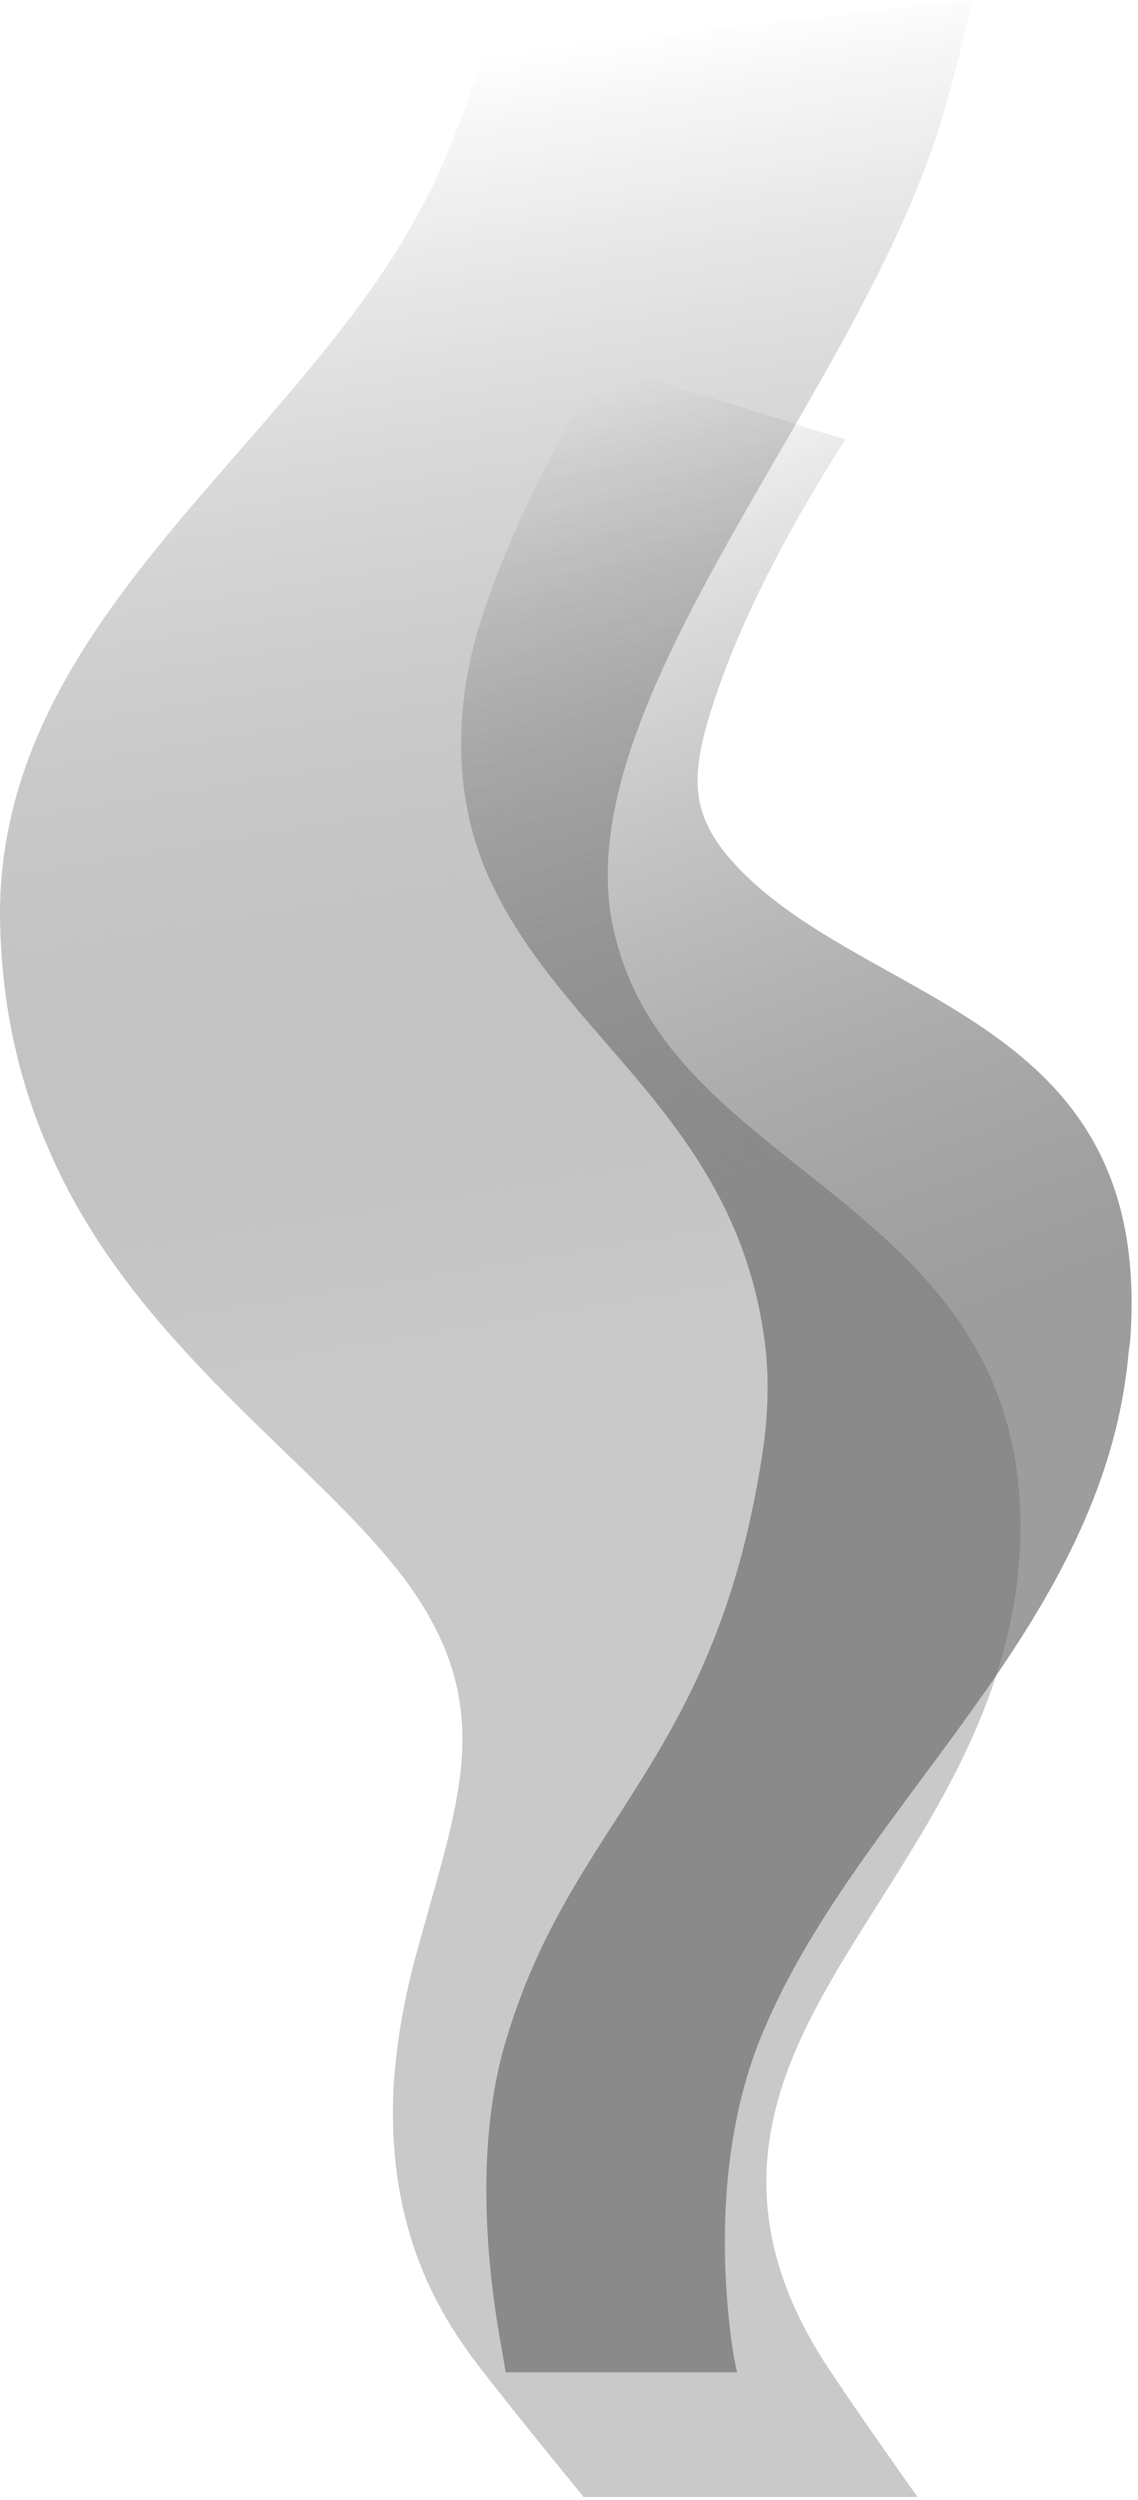 <svg width="87" height="191" viewBox="0 0 87 191" fill="none" xmlns="http://www.w3.org/2000/svg">
<path style="mix-blend-mode:screen" d="M42.979 3.539C42.008 6.417 40.919 9.411 39.675 12.211C37.615 12.444 35.633 12.678 33.689 12.872C34.933 10.072 36.021 7.117 36.954 4.2C38.975 3.993 40.984 3.772 42.979 3.539V3.539ZM46.439 3.15C45.467 6.028 44.34 9.022 43.057 11.822C41.93 11.939 40.803 12.094 39.675 12.211C40.919 9.411 42.008 6.417 42.979 3.539C44.12 3.409 45.273 3.28 46.439 3.15V3.15ZM49.393 2.8C48.421 5.717 47.294 8.672 46.011 11.511C45.052 11.615 44.068 11.719 43.057 11.822C44.34 9.022 45.467 6.028 46.439 3.15C47.423 3.046 48.408 2.93 49.393 2.8V2.8ZM51.842 2.528C50.948 5.406 49.898 8.322 48.732 11.2C47.877 11.278 46.866 11.394 46.011 11.511C47.294 8.672 48.421 5.717 49.393 2.8C50.196 2.722 51.013 2.631 51.842 2.528ZM53.474 2.333C52.697 5.211 51.764 8.05 50.753 10.967C50.17 11.006 49.354 11.122 48.732 11.2C49.898 8.322 50.948 5.406 51.842 2.528C52.386 2.476 52.93 2.411 53.474 2.333ZM55.729 2.1C54.952 4.978 54.019 7.778 53.008 10.694C52.308 10.772 51.492 10.889 50.753 10.967C51.764 8.05 52.697 5.211 53.474 2.333C54.226 2.256 54.977 2.178 55.729 2.1ZM57.323 1.906C56.584 4.783 55.729 7.583 54.796 10.5C54.252 10.578 53.591 10.656 53.008 10.694C54.019 7.778 54.952 4.978 55.729 2.1C56.247 2.048 56.778 1.983 57.323 1.906V1.906ZM58.566 1.789C57.906 4.628 57.089 7.428 56.195 10.344C55.768 10.383 55.224 10.461 54.796 10.5C55.729 7.583 56.584 4.783 57.323 1.906C57.737 1.854 58.152 1.815 58.566 1.789V1.789ZM59.772 1.633C59.111 4.511 58.294 7.272 57.4 10.189C57.012 10.267 56.584 10.306 56.195 10.344C57.089 7.428 57.906 4.628 58.566 1.789C58.955 1.737 59.357 1.685 59.772 1.633ZM62.259 1.361C61.637 4.2 60.86 7 59.966 9.917C59.111 9.994 58.217 10.111 57.4 10.189C58.294 7.272 59.111 4.511 59.772 1.633C60.601 1.556 61.43 1.465 62.259 1.361ZM63.892 1.167C63.27 4.006 62.492 6.806 61.598 9.722C61.054 9.8 60.51 9.839 59.966 9.917C60.86 7 61.637 4.2 62.259 1.361C62.803 1.309 63.348 1.244 63.892 1.167V1.167ZM68.362 0.661C67.74 3.5 66.963 6.3 66.108 9.217C64.605 9.398 63.102 9.567 61.598 9.722C62.492 6.806 63.27 4.006 63.892 1.167C65.369 1.011 66.859 0.843 68.362 0.661V0.661ZM74.309 0C73.765 2.839 72.988 5.6 72.171 8.517C70.228 8.75 68.129 8.983 66.108 9.217C66.963 6.3 67.74 3.5 68.362 0.661C70.357 0.428 72.34 0.207 74.309 0V0ZM39.675 12.211C30.618 32.667 4.886 46.822 5.624 71.206C2.942 71.206 0.299 71.206 0.027 71.206C-0.945 46.589 24.749 33.289 33.689 12.872C35.633 12.678 37.615 12.444 39.675 12.211V12.211ZM43.057 11.822C33.922 32.317 8.19 46.9 8.773 71.206C7.801 71.206 6.713 71.206 5.624 71.206C4.886 46.822 30.618 32.667 39.675 12.211C40.803 12.094 41.93 11.939 43.057 11.822V11.822ZM46.011 11.511C36.877 32.006 11.144 47.094 11.61 71.206C11.416 71.206 10.25 71.206 8.773 71.206C8.19 46.9 33.922 32.317 43.057 11.822C44.068 11.719 45.052 11.615 46.011 11.511V11.511ZM48.732 11.2C40.258 32.006 15.42 49.039 16.042 71.206C14.565 71.206 13.088 71.206 11.61 71.206C11.144 47.094 36.877 32.006 46.011 11.511C46.866 11.394 47.877 11.278 48.732 11.2V11.2ZM50.753 10.967C43.368 32.161 19.812 51.45 20.706 71.206C18.607 71.206 18.102 71.206 16.042 71.206C15.42 49.039 40.258 32.006 48.732 11.2C49.354 11.122 50.17 11.006 50.753 10.967V10.967ZM53.008 10.694C45.7 31.889 22.3 51.489 23.155 71.206C22.844 71.206 20.978 71.206 20.706 71.206C19.812 51.45 43.368 32.161 50.753 10.967C51.492 10.889 52.308 10.772 53.008 10.694V10.694ZM54.796 10.5C47.838 31.772 24.515 52.111 26.42 71.206C25.332 71.206 24.243 71.206 23.155 71.206C22.3 51.489 45.7 31.889 53.008 10.694C53.591 10.656 54.252 10.578 54.796 10.5V10.5ZM56.195 10.344C49.587 31.656 26.42 52.539 29.025 71.206C28.169 71.206 27.301 71.206 26.42 71.206C24.515 52.111 47.838 31.772 54.796 10.5C55.224 10.461 55.768 10.383 56.195 10.344V10.344ZM57.4 10.189C50.792 31.5 27.703 52.539 30.268 71.206C30.152 71.206 29.141 71.206 29.025 71.206C26.42 52.539 49.587 31.656 56.195 10.344C56.584 10.306 57.012 10.267 57.4 10.189ZM59.966 9.917C53.591 31.267 30.502 52.889 33.611 71.206C31.668 71.206 30.968 71.206 30.268 71.206C27.703 52.539 50.792 31.5 57.4 10.189C58.217 10.111 59.111 9.994 59.966 9.917V9.917ZM61.598 9.722C55.146 31.072 32.056 52.889 35.127 71.206C35.011 71.206 33.728 71.206 33.611 71.206C30.502 52.889 53.591 31.267 59.966 9.917C60.51 9.839 61.054 9.8 61.598 9.722V9.722ZM66.108 9.217C59.733 30.644 36.566 53.2 40.103 71.206C38.043 71.206 36.993 71.206 35.127 71.206C32.056 52.889 55.146 31.072 61.598 9.722C63.102 9.567 64.605 9.398 66.108 9.217V9.217ZM72.171 8.517C65.991 30.022 42.863 53.628 46.944 71.206C45.972 71.206 43.174 71.206 40.103 71.206C36.566 53.2 59.733 30.644 66.108 9.217C68.129 8.983 70.228 8.75 72.171 8.517V8.517ZM5.624 71.206C5.819 77.7 7.335 83.106 9.395 87.811C6.752 87.811 4.108 87.811 3.72 87.811C1.659 83.106 0.26 77.7 0.027 71.206C0.299 71.206 2.942 71.206 5.624 71.206V71.206ZM8.773 71.206C8.928 77.7 10.483 83.106 12.504 87.772C11.572 87.811 10.483 87.811 9.395 87.811C7.335 83.106 5.819 77.7 5.624 71.206C6.713 71.206 7.801 71.206 8.773 71.206V71.206ZM11.61 71.206C11.727 77.7 13.282 83.067 15.342 87.772C15.148 87.772 14.02 87.772 12.504 87.772C10.483 83.106 8.928 77.7 8.773 71.206C10.25 71.206 11.416 71.206 11.61 71.206ZM16.042 71.206C16.236 77.778 17.713 82.95 20.279 87.5C18.296 87.5 16.936 87.656 15.342 87.772C13.282 83.067 11.727 77.7 11.61 71.206C13.088 71.206 14.565 71.206 16.042 71.206ZM20.706 71.206C20.978 77.894 22.689 82.756 25.915 87.15C23.116 87.15 23.116 87.5 20.279 87.5C17.713 82.95 16.236 77.778 16.042 71.206C18.102 71.206 18.607 71.206 20.706 71.206V71.206ZM23.155 71.206C23.427 77.894 25.332 82.756 28.558 87.15C28.169 87.15 26.304 87.15 25.915 87.15C22.689 82.756 20.978 77.894 20.706 71.206C20.978 71.206 22.844 71.206 23.155 71.206ZM26.42 71.206C27.12 77.933 29.685 82.678 33.456 86.994C31.784 87.033 30.035 87.111 28.558 87.15C25.332 82.756 23.427 77.894 23.155 71.206C24.243 71.206 25.332 71.206 26.42 71.206ZM29.025 71.206C30.035 77.972 33.067 82.6 37.188 86.878C36.06 86.878 34.778 86.917 33.456 86.994C29.685 82.678 27.12 77.933 26.42 71.206C27.301 71.206 28.169 71.206 29.025 71.206ZM30.268 71.206C31.279 77.972 34.35 82.6 38.47 86.878C38.315 86.878 37.304 86.878 37.188 86.878C33.067 82.6 30.035 77.972 29.025 71.206C29.141 71.206 30.152 71.206 30.268 71.206V71.206ZM33.611 71.206C34.855 78.011 38.12 82.6 42.552 86.8C40.297 86.839 39.286 86.878 38.47 86.878C34.35 82.6 31.279 77.972 30.268 71.206C30.968 71.206 31.668 71.206 33.611 71.206V71.206ZM35.127 71.206C36.293 78.011 39.636 82.6 44.029 86.8C43.873 86.8 42.668 86.8 42.552 86.8C38.12 82.6 34.855 78.011 33.611 71.206C33.728 71.206 35.011 71.206 35.127 71.206V71.206ZM40.103 71.206C41.463 78.05 45.312 82.522 49.937 86.683C47.605 86.722 46.206 86.761 44.029 86.8C39.636 82.6 36.293 78.011 35.127 71.206C36.993 71.206 38.043 71.206 40.103 71.206ZM46.944 71.206C48.538 78.05 52.93 82.444 57.867 86.567C56.701 86.567 53.474 86.606 49.937 86.683C45.312 82.522 41.463 78.05 40.103 71.206C43.174 71.206 45.972 71.206 46.944 71.206V71.206ZM9.395 87.811C11.649 92.906 14.759 97.144 18.141 100.994C15.381 100.994 12.699 100.994 12.155 100.994C8.928 97.222 5.935 92.944 3.72 87.811C4.108 87.811 6.752 87.811 9.395 87.811V87.811ZM12.504 87.772C14.759 92.867 17.946 97.144 21.367 100.994C20.395 100.994 19.268 100.994 18.141 100.994C14.759 97.144 11.649 92.906 9.395 87.811C10.483 87.811 11.572 87.811 12.504 87.772V87.772ZM15.342 87.772C17.596 92.828 20.939 97.106 24.477 100.994C24.166 100.994 22.922 100.994 21.367 100.994C17.946 97.144 14.759 92.867 12.504 87.772C14.02 87.772 15.148 87.772 15.342 87.772V87.772ZM20.279 87.5C23.077 92.439 27.159 96.639 32.251 100.994C29.66 100.994 27.068 100.994 24.477 100.994C20.939 97.106 17.596 92.828 15.342 87.772C16.936 87.656 18.296 87.5 20.279 87.5V87.5ZM25.915 87.15C29.413 91.933 34.7 96.094 41.735 100.994C38.081 100.994 35.905 100.994 32.251 100.994C27.159 96.639 23.077 92.439 20.279 87.5C23.116 87.5 23.116 87.15 25.915 87.15V87.15ZM28.558 87.15C32.095 91.894 37.498 96.094 44.456 100.994C44.029 100.994 42.163 100.994 41.735 100.994C34.7 96.094 29.413 91.933 25.915 87.15C26.304 87.15 28.169 87.15 28.558 87.15V87.15ZM33.456 86.994C37.498 91.661 42.94 95.822 49.16 100.994C47.605 100.994 46.037 100.994 44.456 100.994C37.498 96.094 32.095 91.894 28.558 87.15C30.035 87.111 31.784 87.033 33.456 86.994V86.994ZM37.188 86.878C41.619 91.467 47.255 95.628 52.891 100.994C51.648 100.994 50.404 100.994 49.16 100.994C42.94 95.822 37.498 91.661 33.456 86.994C34.778 86.917 36.06 86.878 37.188 86.878V86.878ZM38.47 86.878C42.901 91.467 48.615 95.628 54.213 100.994C54.057 100.994 53.047 100.994 52.891 100.994C47.255 95.628 41.619 91.467 37.188 86.878C37.304 86.878 38.315 86.878 38.47 86.878V86.878ZM42.552 86.8C47.294 91.35 53.241 95.472 58.372 100.994C56.195 100.994 55.224 100.994 54.213 100.994C48.615 95.628 42.901 91.467 38.47 86.878C39.286 86.878 40.297 86.839 42.552 86.8V86.8ZM44.029 86.8C48.771 91.35 54.718 95.472 59.849 100.994C59.694 100.994 58.528 100.994 58.372 100.994C53.241 95.472 47.294 91.35 42.552 86.8C42.668 86.8 43.873 86.8 44.029 86.8V86.8ZM49.937 86.683C54.99 91.194 60.821 95.317 65.447 100.994C63.231 100.994 61.909 100.994 59.849 100.994C54.718 95.472 48.771 91.35 44.029 86.8C46.206 86.761 47.605 86.722 49.937 86.683V86.683ZM57.867 86.567C63.231 91 69.295 95.122 73.338 100.994C71.938 100.994 68.828 100.994 65.447 100.994C60.821 95.317 54.99 91.194 49.937 86.683C53.474 86.606 56.701 86.567 57.867 86.567V86.567ZM18.141 100.994C25.137 109.161 34.272 114.761 38.665 125.067C36.255 125.067 33.883 125.067 33.611 125.067C32.795 123.356 31.707 121.567 30.152 119.661C25.604 113.983 18.452 108.383 12.155 100.994C12.699 100.994 15.381 100.994 18.141 100.994V100.994ZM21.367 100.994C28.247 109.006 37.265 114.839 41.463 125.067C40.608 125.067 39.636 125.067 38.665 125.067C34.272 114.761 25.137 109.161 18.141 100.994C19.268 100.994 20.395 100.994 21.367 100.994ZM24.477 100.994C31.201 108.733 40.103 114.956 44.029 125.067C43.834 125.067 42.824 125.067 41.463 125.067C37.265 114.839 28.247 109.006 21.367 100.994C22.922 100.994 24.166 100.994 24.477 100.994ZM32.251 100.994C39.286 107.45 44.301 113.556 46.789 119.856C47.566 121.644 48.11 123.356 48.421 125.067C46.944 125.067 45.48 125.067 44.029 125.067C40.103 114.956 31.201 108.733 24.477 100.994C27.068 100.994 29.66 100.994 32.251 100.994ZM41.735 100.994C51.648 107.917 53.902 116.356 53.163 125.067C51.142 125.067 50.443 125.067 48.421 125.067C48.11 123.356 47.566 121.644 46.789 119.856C44.301 113.556 39.286 107.45 32.251 100.994C35.905 100.994 38.081 100.994 41.735 100.994V100.994ZM44.456 100.994C51.259 105.778 56.39 113.828 55.379 125.067C55.107 125.067 53.435 125.067 53.163 125.067C53.902 116.356 51.648 107.917 41.735 100.994C42.163 100.994 44.029 100.994 44.456 100.994ZM49.16 100.994C55.457 106.128 59.733 114.489 58.411 125.067C57.4 125.067 56.39 125.067 55.379 125.067C56.39 113.828 51.259 105.778 44.456 100.994C46.037 100.994 47.605 100.994 49.16 100.994ZM52.891 100.994C58.8 106.4 62.376 114.956 60.821 125.067C60.018 125.067 59.214 125.067 58.411 125.067C59.733 114.489 55.457 106.128 49.16 100.994C50.404 100.994 51.648 100.994 52.891 100.994ZM54.213 100.994C59.849 106.128 62.337 112.35 62.376 119.7C62.376 121.528 62.22 123.317 61.948 125.067C61.832 125.067 60.938 125.067 60.821 125.067C62.376 114.956 58.8 106.4 52.891 100.994C53.047 100.994 54.057 100.994 54.213 100.994V100.994ZM58.372 100.994C63.27 106.011 65.68 112.506 65.524 119.856C65.499 121.593 65.33 123.33 65.019 125.067C63.231 125.067 62.609 125.067 61.948 125.067C62.22 123.317 62.376 121.528 62.376 119.7C62.337 112.35 59.849 106.128 54.213 100.994C55.224 100.994 56.195 100.994 58.372 100.994V100.994ZM59.849 100.994C65.252 106.556 68.051 115.578 66.341 125.067C66.224 125.067 65.097 125.067 65.019 125.067C65.33 123.33 65.499 121.593 65.524 119.856C65.68 112.506 63.27 106.011 58.372 100.994C58.528 100.994 59.694 100.994 59.849 100.994ZM65.447 100.994C70.5 106.983 72.716 115.811 70.811 125.067C68.984 125.067 68.012 125.067 66.341 125.067C68.051 115.578 65.252 106.556 59.849 100.994C61.909 100.994 63.231 100.994 65.447 100.994V100.994ZM73.338 100.994C76.641 105.778 78.546 111.767 77.885 119.661C77.73 121.528 77.419 123.356 76.991 125.067C76.097 125.067 73.571 125.067 70.811 125.067C72.716 115.811 70.5 106.983 65.447 100.994C68.828 100.994 71.938 100.994 73.338 100.994V100.994ZM38.665 125.067C43.718 136.85 35.05 149.839 34.428 159.717C32.329 159.717 30.268 159.717 30.074 159.717C30.23 156.956 30.657 153.922 31.512 150.5C34.156 140.233 37.421 133.233 33.611 125.067C33.883 125.067 36.255 125.067 38.665 125.067ZM41.463 125.067C46.322 136.772 37.576 149.878 36.877 159.717C36.138 159.717 35.283 159.717 34.428 159.717C35.05 149.839 43.718 136.85 38.665 125.067C39.636 125.067 40.608 125.067 41.463 125.067V125.067ZM44.029 125.067C48.499 136.578 39.831 149.917 39.014 159.717C38.937 159.717 38.043 159.717 36.877 159.717C37.576 149.878 46.322 136.772 41.463 125.067C42.824 125.067 43.834 125.067 44.029 125.067V125.067ZM48.421 125.067C49.859 133.467 46.322 141.439 43.562 150.733C42.837 153.144 42.267 155.426 41.852 157.578C41.722 158.304 41.619 159.017 41.541 159.717C40.712 159.717 39.87 159.717 39.014 159.717C39.831 149.917 48.499 136.578 44.029 125.067C45.48 125.067 46.944 125.067 48.421 125.067ZM53.163 125.067C52.269 136.033 46.789 147.389 44.262 157.539C44.081 158.291 43.925 159.017 43.795 159.717C42.629 159.717 42.707 159.717 41.541 159.717C41.619 159.017 41.722 158.304 41.852 157.578C42.267 155.426 42.837 153.144 43.562 150.733C46.322 141.439 49.859 133.467 48.421 125.067C50.443 125.067 51.142 125.067 53.163 125.067V125.067ZM55.379 125.067C54.135 138.717 47.566 148.789 45.428 159.717C45.312 159.717 43.912 159.717 43.795 159.717C43.925 159.017 44.081 158.291 44.262 157.539C46.789 147.389 52.269 136.033 53.163 125.067C53.435 125.067 55.107 125.067 55.379 125.067ZM58.411 125.067C56.584 138.989 49.315 148.556 46.866 159.717C46.4 159.717 45.92 159.717 45.428 159.717C47.566 148.789 54.135 138.717 55.379 125.067C56.39 125.067 57.4 125.067 58.411 125.067V125.067ZM60.821 125.067C58.605 139.222 50.676 148.4 47.994 159.717C47.631 159.717 47.255 159.717 46.866 159.717C49.315 148.556 56.584 138.989 58.411 125.067C59.214 125.067 60.018 125.067 60.821 125.067V125.067ZM61.948 125.067C60.005 137.083 52.619 147.428 49.471 157.578C49.237 158.304 49.043 159.017 48.888 159.717C48.81 159.717 48.071 159.717 47.994 159.717C50.676 148.4 58.605 139.222 60.821 125.067C60.938 125.067 61.832 125.067 61.948 125.067ZM65.019 125.067C62.648 137.939 54.796 147.194 51.414 157.578C51.181 158.278 50.974 158.991 50.792 159.717C49.471 159.717 49.16 159.717 48.888 159.717C49.043 159.017 49.237 158.304 49.471 157.578C52.619 147.428 60.005 137.083 61.948 125.067C62.609 125.067 63.231 125.067 65.019 125.067ZM66.341 125.067C63.62 139.494 54.952 148.206 51.958 159.717C51.881 159.717 50.87 159.717 50.792 159.717C50.974 158.991 51.181 158.278 51.414 157.578C54.796 147.194 62.648 137.939 65.019 125.067C65.097 125.067 66.224 125.067 66.341 125.067ZM70.811 125.067C67.701 139.65 58.528 148.089 55.263 159.717C53.824 159.717 53.241 159.717 51.958 159.717C54.952 148.206 63.62 139.494 66.341 125.067C68.012 125.067 68.984 125.067 70.811 125.067ZM76.991 125.067C73.61 139.067 63.075 148.789 59.694 159.717C59.266 159.717 57.361 159.717 55.263 159.717C58.528 148.089 67.701 139.65 70.811 125.067C73.571 125.067 76.097 125.067 76.991 125.067ZM34.428 159.717C33.689 171.344 38.315 177.878 41.152 181.494C39.209 181.494 37.304 181.494 37.149 181.494C34.311 177.878 29.569 171.344 30.074 159.717C30.268 159.717 32.329 159.717 34.428 159.717ZM36.877 159.717C36.06 171.306 40.608 177.878 43.407 181.494C42.746 181.494 41.93 181.494 41.152 181.494C38.315 177.878 33.689 171.344 34.428 159.717C35.283 159.717 36.138 159.717 36.877 159.717ZM39.014 159.717C38.12 171.306 42.59 177.839 45.389 181.494C45.312 181.494 44.495 181.494 43.407 181.494C40.608 177.878 36.06 171.306 36.877 159.717C38.043 159.717 38.937 159.717 39.014 159.717ZM41.541 159.717C40.064 171.072 44.34 177.683 47.255 181.494C46.633 181.494 46.011 181.494 45.389 181.494C42.59 177.839 38.12 171.306 39.014 159.717C39.87 159.717 40.712 159.717 41.541 159.717V159.717ZM43.795 159.717C41.735 170.839 45.623 177.45 48.654 181.494C47.799 181.494 48.11 181.494 47.255 181.494C44.34 177.683 40.064 171.072 41.541 159.717C42.707 159.717 42.629 159.717 43.795 159.717ZM45.428 159.717C43.329 170.722 47.138 177.372 50.209 181.494C50.093 181.494 48.81 181.494 48.654 181.494C45.623 177.45 41.735 170.839 43.795 159.717C43.912 159.717 45.312 159.717 45.428 159.717ZM46.866 159.717C44.806 169.517 47.721 176.244 51.57 181.494C51.129 181.494 50.676 181.494 50.209 181.494C47.138 177.372 43.329 170.722 45.428 159.717C45.92 159.717 46.4 159.717 46.866 159.717V159.717ZM47.994 159.717C45.972 168.622 48.266 175.467 52.658 181.494C52.295 181.494 51.932 181.494 51.57 181.494C47.721 176.244 44.806 169.517 46.866 159.717C47.255 159.717 47.631 159.717 47.994 159.717ZM48.888 159.717C46.828 168.622 49.082 175.428 53.474 181.494C53.435 181.494 52.697 181.494 52.658 181.494C48.266 175.467 45.972 168.622 47.994 159.717C48.071 159.717 48.81 159.717 48.888 159.717V159.717ZM50.792 159.717C48.771 167.922 50.52 174.806 55.301 181.494C54.057 181.494 53.746 181.494 53.474 181.494C49.082 175.428 46.828 168.622 48.888 159.717C49.16 159.717 49.471 159.717 50.792 159.717ZM51.958 159.717C49.898 167.883 51.648 174.806 56.39 181.494C56.312 181.494 55.379 181.494 55.301 181.494C50.52 174.806 48.771 167.922 50.792 159.717C50.87 159.717 51.881 159.717 51.958 159.717ZM55.263 159.717C53.163 167.222 54.368 174.183 59.499 181.494C58.139 181.494 57.595 181.494 56.39 181.494C51.648 174.806 49.898 167.883 51.958 159.717C53.241 159.717 53.824 159.717 55.263 159.717ZM59.694 159.717C57.634 166.367 58.178 173.444 63.697 181.494C63.27 181.494 61.482 181.494 59.499 181.494C54.368 174.183 53.163 167.222 55.263 159.717C57.361 159.717 59.266 159.717 59.694 159.717ZM41.152 181.494C43.135 184.1 45.312 186.783 47.022 188.922C45.117 188.922 43.212 188.922 43.096 188.922C41.58 187.056 39.209 184.139 37.149 181.494C37.304 181.494 39.209 181.494 41.152 181.494V181.494ZM43.407 181.494C45.389 184.1 47.488 186.706 49.276 188.922C48.577 188.922 47.799 188.922 47.022 188.922C45.312 186.783 43.135 184.1 41.152 181.494C41.93 181.494 42.746 181.494 43.407 181.494V181.494ZM45.389 181.494C47.333 184.061 49.276 186.511 51.22 188.922C51.103 188.922 50.326 188.922 49.276 188.922C47.488 186.706 45.389 184.1 43.407 181.494C44.495 181.494 45.312 181.494 45.389 181.494ZM47.255 181.494C48.032 182.544 48.81 183.478 49.471 184.333C50.792 185.967 52.114 187.639 53.163 188.922C52.516 188.922 51.868 188.922 51.22 188.922C49.276 186.511 47.333 184.061 45.389 181.494C46.011 181.494 46.633 181.494 47.255 181.494ZM48.654 181.494C49.51 182.622 50.287 183.517 50.909 184.256C52.23 185.811 53.63 187.522 54.796 188.922C53.863 188.922 54.096 188.922 53.163 188.922C52.114 187.639 50.792 185.967 49.471 184.333C48.81 183.478 48.032 182.544 47.255 181.494C48.11 181.494 47.799 181.494 48.654 181.494V181.494ZM50.209 181.494C52.192 184.139 54.291 186.511 56.273 188.922C56.157 188.922 54.913 188.922 54.796 188.922C53.63 187.522 52.23 185.811 50.909 184.256C50.287 183.517 49.51 182.622 48.654 181.494C48.81 181.494 50.093 181.494 50.209 181.494V181.494ZM51.57 181.494C53.474 184.139 55.535 186.511 57.439 188.922C57.05 188.922 56.662 188.922 56.273 188.922C54.291 186.511 52.192 184.139 50.209 181.494C50.676 181.494 51.129 181.494 51.57 181.494ZM52.658 181.494C54.524 184.1 56.506 186.511 58.372 188.922C58.061 188.922 57.75 188.922 57.439 188.922C55.535 186.511 53.474 184.139 51.57 181.494C51.932 181.494 52.295 181.494 52.658 181.494ZM53.474 181.494C54.291 182.622 55.068 183.633 55.69 184.489C56.973 186.122 58.217 187.678 59.15 188.922C59.111 188.922 58.411 188.922 58.372 188.922C56.506 186.511 54.524 184.1 52.658 181.494C52.697 181.494 53.435 181.494 53.474 181.494V181.494ZM55.301 181.494C56.04 182.583 56.817 183.556 57.478 184.489C58.644 186.044 59.81 187.561 60.86 188.922C59.655 188.922 59.422 188.922 59.15 188.922C58.217 187.678 56.973 186.122 55.69 184.489C55.068 183.633 54.291 182.622 53.474 181.494C53.746 181.494 54.057 181.494 55.301 181.494V181.494ZM56.39 181.494C58.217 184.1 60.083 186.511 61.909 188.922C61.832 188.922 60.938 188.922 60.86 188.922C59.81 187.561 58.644 186.044 57.478 184.489C56.817 183.556 56.04 182.583 55.301 181.494C55.379 181.494 56.312 181.494 56.39 181.494V181.494ZM59.499 181.494C61.288 184.061 63.075 186.511 64.864 188.922C63.581 188.922 63.037 188.922 61.909 188.922C60.083 186.511 58.217 184.1 56.39 181.494C57.595 181.494 58.139 181.494 59.499 181.494V181.494ZM63.697 181.494C65.796 184.644 67.662 187.25 68.828 188.922C68.479 188.922 66.768 188.922 64.864 188.922C63.075 186.511 61.288 184.061 59.499 181.494C61.482 181.494 63.27 181.494 63.697 181.494ZM47.022 188.922C47.916 190.05 48.499 190.789 48.538 190.789C46.633 190.789 44.767 190.789 44.612 190.789C44.612 190.789 44.029 190.05 43.096 188.922C43.212 188.922 45.117 188.922 47.022 188.922ZM49.276 188.922C50.132 190.05 50.753 190.75 50.753 190.789C50.093 190.789 49.315 190.789 48.538 190.789C48.499 190.789 47.916 190.05 47.022 188.922C47.799 188.922 48.577 188.922 49.276 188.922V188.922ZM51.22 188.922C52.075 190.011 52.658 190.75 52.697 190.789C52.619 190.789 51.842 190.789 50.753 190.789C50.753 190.75 50.132 190.05 49.276 188.922C50.326 188.922 51.103 188.922 51.22 188.922ZM53.163 188.922C53.941 189.856 54.485 190.556 54.718 190.789C54.044 190.789 53.371 190.789 52.697 190.789C52.658 190.75 52.075 190.011 51.22 188.922C51.868 188.922 52.516 188.922 53.163 188.922ZM54.796 188.922C55.418 189.622 55.962 190.283 56.39 190.789C55.418 190.789 55.651 190.789 54.718 190.789C54.485 190.556 53.941 189.856 53.163 188.922C54.096 188.922 53.863 188.922 54.796 188.922V188.922ZM56.273 188.922C56.895 189.661 57.4 190.283 57.828 190.789C57.711 190.789 56.468 190.789 56.39 190.789C55.962 190.283 55.418 189.622 54.796 188.922C54.913 188.922 56.157 188.922 56.273 188.922V188.922ZM57.439 188.922C58.139 189.778 58.644 190.439 58.955 190.789C58.566 190.789 58.191 190.789 57.828 190.789C57.4 190.283 56.895 189.661 56.273 188.922C56.662 188.922 57.05 188.922 57.439 188.922ZM58.372 188.922C59.111 189.856 59.616 190.517 59.849 190.789C59.538 190.789 59.24 190.789 58.955 190.789C58.644 190.439 58.139 189.778 57.439 188.922C57.75 188.922 58.061 188.922 58.372 188.922ZM59.15 188.922C59.888 189.856 60.432 190.556 60.627 190.789C60.588 190.789 59.888 190.789 59.849 190.789C59.616 190.517 59.111 189.856 58.372 188.922C58.411 188.922 59.111 188.922 59.15 188.922ZM60.86 188.922C61.637 189.933 62.143 190.633 62.298 190.789C61.093 190.789 60.86 190.789 60.627 190.789C60.432 190.556 59.888 189.856 59.15 188.922C59.422 188.922 59.655 188.922 60.86 188.922V188.922ZM61.909 188.922C62.687 189.933 63.192 190.633 63.348 190.789C63.27 190.789 62.337 190.789 62.298 190.789C62.143 190.633 61.637 189.933 60.86 188.922C60.938 188.922 61.832 188.922 61.909 188.922ZM64.864 188.922C65.641 190.011 66.146 190.711 66.224 190.789C64.98 190.789 64.475 190.789 63.348 190.789C63.192 190.633 62.687 189.933 61.909 188.922C63.037 188.922 63.581 188.922 64.864 188.922ZM68.828 188.922C69.645 190.089 70.15 190.789 70.15 190.789C69.8 190.789 68.129 190.789 66.224 190.789C66.146 190.711 65.641 190.011 64.864 188.922C66.768 188.922 68.479 188.922 68.828 188.922Z" fill="url(#paint0_linear_220_2950)"/>
<g style="mix-blend-mode:screen">
<path d="M53.591 30.178C52.658 31.578 51.336 33.561 49.976 35.894C49.432 35.7 43.368 33.678 42.824 33.522C44.068 31.228 45.234 29.283 46.128 27.844C46.672 28.039 53.047 29.983 53.591 30.178V30.178ZM56.973 31.189C56.04 32.628 54.796 34.572 53.513 36.867C53.474 36.867 50.015 35.894 49.976 35.894C51.336 33.561 52.658 31.578 53.591 30.178C53.63 30.178 56.934 31.189 56.973 31.189V31.189ZM57.75 31.461C56.817 32.9 55.612 34.844 54.291 37.139C54.019 37.061 53.785 36.944 53.513 36.867C54.796 34.572 56.04 32.628 56.973 31.189C57.232 31.292 57.491 31.383 57.75 31.461ZM58.022 31.539C57.05 32.939 55.845 34.922 54.524 37.217C54.446 37.191 54.368 37.165 54.291 37.139C55.612 34.844 56.817 32.9 57.75 31.461C57.828 31.487 57.919 31.513 58.022 31.539ZM58.217 31.578C57.284 33.017 56.04 34.961 54.757 37.294C54.679 37.268 54.602 37.242 54.524 37.217C55.845 34.922 57.05 32.939 58.022 31.539C58.074 31.539 58.139 31.552 58.217 31.578ZM58.722 31.772C57.789 33.172 56.584 35.155 55.262 37.489C55.068 37.411 54.913 37.333 54.757 37.294C56.04 34.961 57.284 33.017 58.217 31.578C58.398 31.629 58.566 31.694 58.722 31.772ZM59.499 31.966C58.528 33.444 57.322 35.389 56.001 37.722C55.768 37.644 55.496 37.566 55.262 37.489C56.584 35.155 57.789 33.172 58.722 31.772C58.981 31.824 59.24 31.889 59.499 31.966ZM60.082 32.161C59.15 33.639 57.906 35.583 56.584 37.916C56.39 37.839 56.195 37.8 56.001 37.722C57.322 35.389 58.528 33.444 59.499 31.966C59.707 32.044 59.901 32.109 60.082 32.161ZM61.171 32.511C60.238 33.95 58.994 35.933 57.672 38.267C57.284 38.15 56.934 38.033 56.584 37.916C57.906 35.583 59.15 33.639 60.082 32.161C60.445 32.291 60.808 32.407 61.171 32.511ZM64.63 33.561C63.697 35.039 62.453 37.022 61.132 39.355C61.015 39.316 57.75 38.305 57.672 38.267C58.994 35.933 60.238 33.95 61.171 32.511C61.248 32.55 64.552 33.561 64.63 33.561V33.561ZM49.976 35.894C47.76 39.666 45.311 44.372 43.951 49.233C43.407 49.078 37.421 47.211 36.876 47.055C38.548 42 40.802 37.294 42.824 33.522C43.368 33.678 49.432 35.7 49.976 35.894ZM53.513 36.867C51.414 40.639 49.043 45.344 47.294 50.283C47.255 50.244 43.99 49.233 43.951 49.233C45.311 44.372 47.76 39.666 49.976 35.894C50.015 35.894 53.474 36.867 53.513 36.867V36.867ZM54.291 37.139C52.192 40.911 49.82 45.617 48.11 50.517C47.851 50.439 47.579 50.361 47.294 50.283C49.043 45.344 51.414 40.639 53.513 36.867C53.785 36.944 54.019 37.061 54.291 37.139V37.139ZM54.524 37.217C52.425 40.989 50.054 45.694 48.343 50.594C48.266 50.568 48.188 50.542 48.11 50.517C49.82 45.617 52.192 40.911 54.291 37.139C54.368 37.165 54.446 37.191 54.524 37.217ZM54.757 37.294C52.619 41.066 50.248 45.772 48.538 50.672C48.486 50.646 48.421 50.62 48.343 50.594C50.054 45.694 52.425 40.989 54.524 37.217C54.602 37.242 54.679 37.268 54.757 37.294V37.294ZM55.262 37.489C53.124 41.261 50.753 45.928 49.082 50.828C48.901 50.776 48.719 50.724 48.538 50.672C50.248 45.772 52.619 41.066 54.757 37.294C54.913 37.333 55.068 37.411 55.262 37.489V37.489ZM56.001 37.722C53.863 41.494 51.492 46.2 49.82 51.061C49.561 50.983 49.315 50.905 49.082 50.828C50.753 45.928 53.124 41.261 55.262 37.489C55.496 37.566 55.768 37.644 56.001 37.722V37.722ZM56.584 37.916C54.446 41.689 52.075 46.394 50.404 51.217C50.196 51.165 50.002 51.113 49.82 51.061C51.492 46.2 53.863 41.494 56.001 37.722C56.195 37.8 56.39 37.839 56.584 37.916V37.916ZM57.672 38.267C55.496 42.078 53.124 46.783 51.453 51.566C51.116 51.463 50.766 51.346 50.404 51.217C52.075 46.394 54.446 41.689 56.584 37.916C56.934 38.033 57.284 38.15 57.672 38.267V38.267ZM61.132 39.355C58.955 43.166 56.584 47.833 54.913 52.617C54.835 52.617 51.57 51.566 51.453 51.566C53.124 46.783 55.496 42.078 57.672 38.267C57.75 38.305 61.015 39.316 61.132 39.355V39.355ZM43.951 49.233C42.163 55.494 42.241 61.678 44.962 66.889C44.223 66.889 38.042 66.889 37.304 66.889C34.389 60.316 34.894 53.005 36.876 47.055C37.421 47.211 43.407 49.078 43.951 49.233ZM47.294 50.283C45.156 56.389 44.962 61.678 47.682 66.889C47.644 66.889 45 66.889 44.962 66.889C42.241 61.678 42.163 55.494 43.951 49.233C43.99 49.233 47.255 50.244 47.294 50.283ZM48.11 50.517C45.933 56.739 45.856 61.794 48.771 66.889C48.408 66.889 48.045 66.889 47.682 66.889C44.962 61.678 45.156 56.389 47.294 50.283C47.579 50.361 47.851 50.439 48.11 50.517V50.517ZM48.343 50.594C46.167 56.816 46.128 61.833 49.082 66.889C48.978 66.889 48.875 66.889 48.771 66.889C45.856 61.794 45.933 56.739 48.11 50.517C48.188 50.542 48.266 50.568 48.343 50.594ZM48.538 50.672C46.361 56.894 46.361 61.872 49.354 66.889C49.25 66.889 49.16 66.889 49.082 66.889C46.128 61.833 46.167 56.816 48.343 50.594C48.421 50.62 48.486 50.646 48.538 50.672V50.672ZM49.082 50.828C46.866 57.166 46.905 61.989 50.054 66.889C49.82 66.889 49.587 66.889 49.354 66.889C46.361 61.872 46.361 56.894 48.538 50.672C48.719 50.724 48.901 50.776 49.082 50.828ZM49.82 51.061C47.566 57.478 47.721 62.105 51.064 66.889C50.727 66.889 50.391 66.889 50.054 66.889C46.905 61.989 46.866 57.166 49.082 50.828C49.315 50.905 49.561 50.983 49.82 51.061V51.061ZM50.404 51.217C48.149 57.711 48.421 62.183 51.881 66.889C51.596 66.889 51.323 66.889 51.064 66.889C47.721 62.105 47.566 57.478 49.82 51.061C50.002 51.113 50.196 51.165 50.404 51.217V51.217ZM51.453 51.566C49.16 58.178 49.587 62.378 53.319 66.889C52.827 66.889 52.347 66.889 51.881 66.889C48.421 62.183 48.149 57.711 50.404 51.217C50.766 51.346 51.116 51.463 51.453 51.566V51.566ZM54.913 52.617C52.619 59.267 52.425 62.416 57.012 66.889C56.895 66.889 53.435 66.889 53.319 66.889C49.587 62.378 49.16 58.178 51.453 51.566C51.57 51.566 54.835 52.617 54.913 52.617V52.617ZM44.962 66.889C51.997 80.033 66.652 82.755 67.079 103.366C65.641 103.366 60.005 103.366 58.566 103.366C56.662 85.594 42.94 79.567 37.304 66.889C38.042 66.889 44.223 66.889 44.962 66.889ZM47.682 66.889C54.718 80.033 70.811 82.716 71.238 103.366C71.122 103.366 67.196 103.366 67.079 103.366C66.652 82.755 51.997 80.033 44.962 66.889C45 66.889 47.644 66.889 47.682 66.889ZM48.771 66.889C56.584 80.189 73.415 81.511 73.337 103.366C72.638 103.366 71.938 103.366 71.238 103.366C70.811 82.716 54.718 80.033 47.682 66.889C48.045 66.889 48.408 66.889 48.771 66.889ZM49.082 66.889C57.05 80.228 74.154 81.239 73.959 103.366C73.752 103.366 73.545 103.366 73.337 103.366C73.415 81.511 56.584 80.189 48.771 66.889C48.875 66.889 48.978 66.889 49.082 66.889ZM49.354 66.889C57.517 80.266 74.814 81.005 74.504 103.366C74.322 103.366 74.141 103.366 73.959 103.366C74.154 81.239 57.05 80.228 49.082 66.889C49.16 66.889 49.25 66.889 49.354 66.889V66.889ZM50.054 66.889C58.916 80.422 76.641 79.878 75.864 103.366C75.423 103.366 74.97 103.366 74.504 103.366C74.814 81.005 57.517 80.266 49.354 66.889C49.587 66.889 49.82 66.889 50.054 66.889ZM51.064 66.889C60.355 80.15 79.09 78.711 77.846 103.366C77.199 103.366 76.538 103.366 75.864 103.366C76.641 79.878 58.916 80.422 50.054 66.889C50.391 66.889 50.727 66.889 51.064 66.889ZM51.881 66.889C60.938 79.139 80.567 78.983 79.479 102.55C79.453 102.835 79.44 103.107 79.44 103.366C78.896 103.366 78.365 103.366 77.846 103.366C79.09 78.711 60.355 80.15 51.064 66.889C51.323 66.889 51.596 66.889 51.881 66.889ZM53.319 66.889C63.192 78.789 84.493 77.311 82.239 103.366C81.306 103.366 80.373 103.366 79.44 103.366C79.44 103.107 79.453 102.835 79.479 102.55C80.567 78.983 60.938 79.139 51.881 66.889C52.347 66.889 52.827 66.889 53.319 66.889ZM57.012 66.889C67.429 77 88.225 78.128 86.398 102.472C86.359 102.783 86.32 103.094 86.281 103.366C86.048 103.366 82.472 103.366 82.239 103.366C84.493 77.311 63.192 78.789 53.319 66.889C53.435 66.889 56.895 66.889 57.012 66.889V66.889ZM67.079 103.366C67.818 125.066 49.276 141.4 44.379 155.828C43.562 155.828 39.481 155.828 38.703 155.828C43.795 138.794 54.874 134.594 58.372 110.483C58.722 107.878 58.761 105.544 58.566 103.366C60.005 103.366 65.641 103.366 67.079 103.366ZM71.238 103.366C71.316 105.57 71.135 107.865 70.694 110.25C66.729 131.6 53.435 140.933 48.382 155.828C48.304 155.828 44.417 155.828 44.379 155.828C49.276 141.4 67.818 125.066 67.079 103.366C67.196 103.366 71.122 103.366 71.238 103.366V103.366ZM73.337 103.366C73.532 125.183 54.602 141.361 49.51 155.828C49.147 155.828 48.771 155.828 48.382 155.828C53.435 140.933 66.729 131.6 70.694 110.25C71.135 107.865 71.316 105.57 71.238 103.366C71.938 103.366 72.638 103.366 73.337 103.366V103.366ZM73.959 103.366C74.076 125.183 54.99 141.361 49.859 155.828C49.756 155.828 49.639 155.828 49.51 155.828C54.602 141.361 73.532 125.183 73.337 103.366C73.545 103.366 73.752 103.366 73.959 103.366V103.366ZM74.504 103.366C74.504 125.183 55.301 141.4 50.17 155.828C50.067 155.828 49.963 155.828 49.859 155.828C54.99 141.361 74.076 125.183 73.959 103.366C74.141 103.366 74.322 103.366 74.504 103.366V103.366ZM75.864 103.366C75.436 125.144 56.156 141.555 50.909 155.828C50.65 155.828 50.404 155.828 50.17 155.828C55.301 141.4 74.504 125.183 74.504 103.366C74.97 103.366 75.423 103.366 75.864 103.366V103.366ZM77.846 103.366C76.991 124.989 57.75 140.544 51.997 155.828C51.634 155.828 51.272 155.828 50.909 155.828C56.156 141.555 75.436 125.144 75.864 103.366C76.538 103.366 77.199 103.366 77.846 103.366V103.366ZM79.44 103.366C78.235 124.872 58.994 139.805 52.852 155.828C52.567 155.828 52.282 155.828 51.997 155.828C57.75 140.544 76.991 124.989 77.846 103.366C78.365 103.366 78.896 103.366 79.44 103.366V103.366ZM82.239 103.366C80.412 124.6 61.365 138.289 54.368 155.828C53.876 155.828 53.371 155.828 52.852 155.828C58.994 139.805 78.235 124.872 79.44 103.366C80.373 103.366 81.306 103.366 82.239 103.366V103.366ZM86.281 103.366C84.377 124.561 65.213 138.094 58.1 155.828C57.983 155.828 54.524 155.828 54.368 155.828C61.365 138.289 80.412 124.6 82.239 103.366C82.472 103.366 86.048 103.366 86.281 103.366V103.366ZM44.379 155.828C41.424 164.344 42.241 174.105 42.901 178.578C42.241 178.616 38.742 178.539 38.198 178.578C37.421 174.105 36.138 164.266 38.703 155.828C39.481 155.828 43.562 155.828 44.379 155.828ZM48.382 155.828C45.467 164.344 46.244 174.105 46.905 178.578C46.866 178.578 42.94 178.578 42.901 178.578C42.241 174.105 41.424 164.344 44.379 155.828C44.417 155.828 48.304 155.828 48.382 155.828ZM49.51 155.828C46.516 164.344 47.255 174.066 47.877 178.578C47.566 178.616 47.216 178.578 46.905 178.578C46.244 174.105 45.467 164.344 48.382 155.828C48.771 155.828 49.147 155.828 49.51 155.828V155.828ZM49.859 155.828C46.827 164.383 47.566 174.066 48.188 178.578C48.11 178.578 47.993 178.578 47.877 178.578C47.255 174.066 46.516 164.344 49.51 155.828C49.639 155.828 49.756 155.828 49.859 155.828V155.828ZM50.17 155.828C47.099 164.383 47.838 174.066 48.46 178.578C48.356 178.578 48.266 178.578 48.188 178.578C47.566 174.066 46.827 164.383 49.859 155.828C49.963 155.828 50.067 155.828 50.17 155.828V155.828ZM50.909 155.828C47.76 164.383 48.499 174.066 49.121 178.578C48.888 178.578 48.693 178.578 48.46 178.578C47.838 174.066 47.099 164.383 50.17 155.828C50.404 155.828 50.65 155.828 50.909 155.828V155.828ZM51.997 155.828C48.732 164.422 49.51 174.066 50.093 178.578C49.782 178.578 49.471 178.578 49.121 178.578C48.499 174.066 47.76 164.383 50.909 155.828C51.272 155.828 51.634 155.828 51.997 155.828ZM52.852 155.828C49.548 164.422 50.287 174.066 50.87 178.578C50.637 178.578 50.365 178.578 50.093 178.578C49.51 174.066 48.732 164.422 51.997 155.828C52.282 155.828 52.567 155.828 52.852 155.828ZM54.368 155.828C50.948 164.461 51.647 174.066 52.23 178.578C51.803 178.578 51.336 178.578 50.87 178.578C50.287 174.066 49.548 164.422 52.852 155.828C53.371 155.828 53.876 155.828 54.368 155.828ZM58.1 155.828C54.64 164.461 55.301 174.066 55.884 178.578C55.768 178.578 52.347 178.578 52.23 178.578C51.647 174.066 50.948 164.461 54.368 155.828C54.524 155.828 57.983 155.828 58.1 155.828ZM42.901 178.578C43.135 180.211 43.523 181.261 43.523 181.261C42.862 181.261 39.364 181.261 38.664 181.261C38.664 181.261 38.47 180.133 38.198 178.578C38.742 178.539 42.241 178.616 42.901 178.578V178.578ZM46.905 178.578C47.138 180.211 47.527 181.261 47.527 181.261C47.488 181.261 43.562 181.261 43.523 181.261C43.523 181.261 43.135 180.211 42.901 178.578C42.94 178.578 46.866 178.578 46.905 178.578ZM47.877 178.578C48.11 180.25 48.499 181.261 48.499 181.261C48.188 181.261 47.864 181.261 47.527 181.261C47.527 181.261 47.138 180.211 46.905 178.578C47.216 178.578 47.566 178.616 47.877 178.578ZM48.188 178.578C48.421 180.25 48.81 181.261 48.81 181.261C48.706 181.261 48.602 181.261 48.499 181.261C48.499 181.261 48.11 180.25 47.877 178.578C47.993 178.578 48.11 178.578 48.188 178.578ZM48.46 178.578C48.693 180.25 49.043 181.261 49.043 181.261C48.965 181.261 48.888 181.261 48.81 181.261C48.81 181.261 48.421 180.25 48.188 178.578C48.266 178.578 48.356 178.578 48.46 178.578ZM49.121 178.578C49.354 180.289 49.704 181.261 49.704 181.261C49.471 181.261 49.25 181.261 49.043 181.261C49.043 181.261 48.693 180.25 48.46 178.578C48.693 178.578 48.888 178.578 49.121 178.578ZM50.093 178.578C50.326 180.328 50.598 181.261 50.598 181.261C50.313 181.261 50.015 181.261 49.704 181.261C49.704 181.261 49.354 180.289 49.121 178.578C49.471 178.578 49.782 178.578 50.093 178.578ZM50.87 178.578C51.103 180.328 51.336 181.261 51.336 181.261C51.103 181.261 50.857 181.261 50.598 181.261C50.598 181.261 50.326 180.328 50.093 178.578C50.365 178.578 50.637 178.578 50.87 178.578V178.578ZM52.23 178.578C52.464 180.366 52.658 181.261 52.658 181.261C52.218 181.261 51.777 181.261 51.336 181.261C51.336 181.261 51.103 180.328 50.87 178.578C51.336 178.578 51.803 178.578 52.23 178.578ZM55.884 178.578C56.117 180.366 56.351 181.261 56.351 181.261C56.234 181.261 52.775 181.261 52.658 181.261C52.658 181.261 52.464 180.366 52.23 178.578C52.347 178.578 55.768 178.578 55.884 178.578Z" fill="url(#paint1_linear_220_2950)"/>
</g>
<defs>
<linearGradient id="paint0_linear_220_2950" x1="37.071" y1="4.2" x2="52.983" y2="100.992" gradientUnits="userSpaceOnUse">
<stop stop-color="#010101" stop-opacity="0"/>
<stop offset="1" stop-color="#ABAAAB" stop-opacity="0.63"/>
</linearGradient>
<linearGradient id="paint1_linear_220_2950" x1="46.439" y1="29.672" x2="73.437" y2="101.53" gradientUnits="userSpaceOnUse">
<stop stop-color="#010101" stop-opacity="0"/>
<stop offset="1" stop-color="#656565" stop-opacity="0.64"/>
</linearGradient>
</defs>
</svg>
